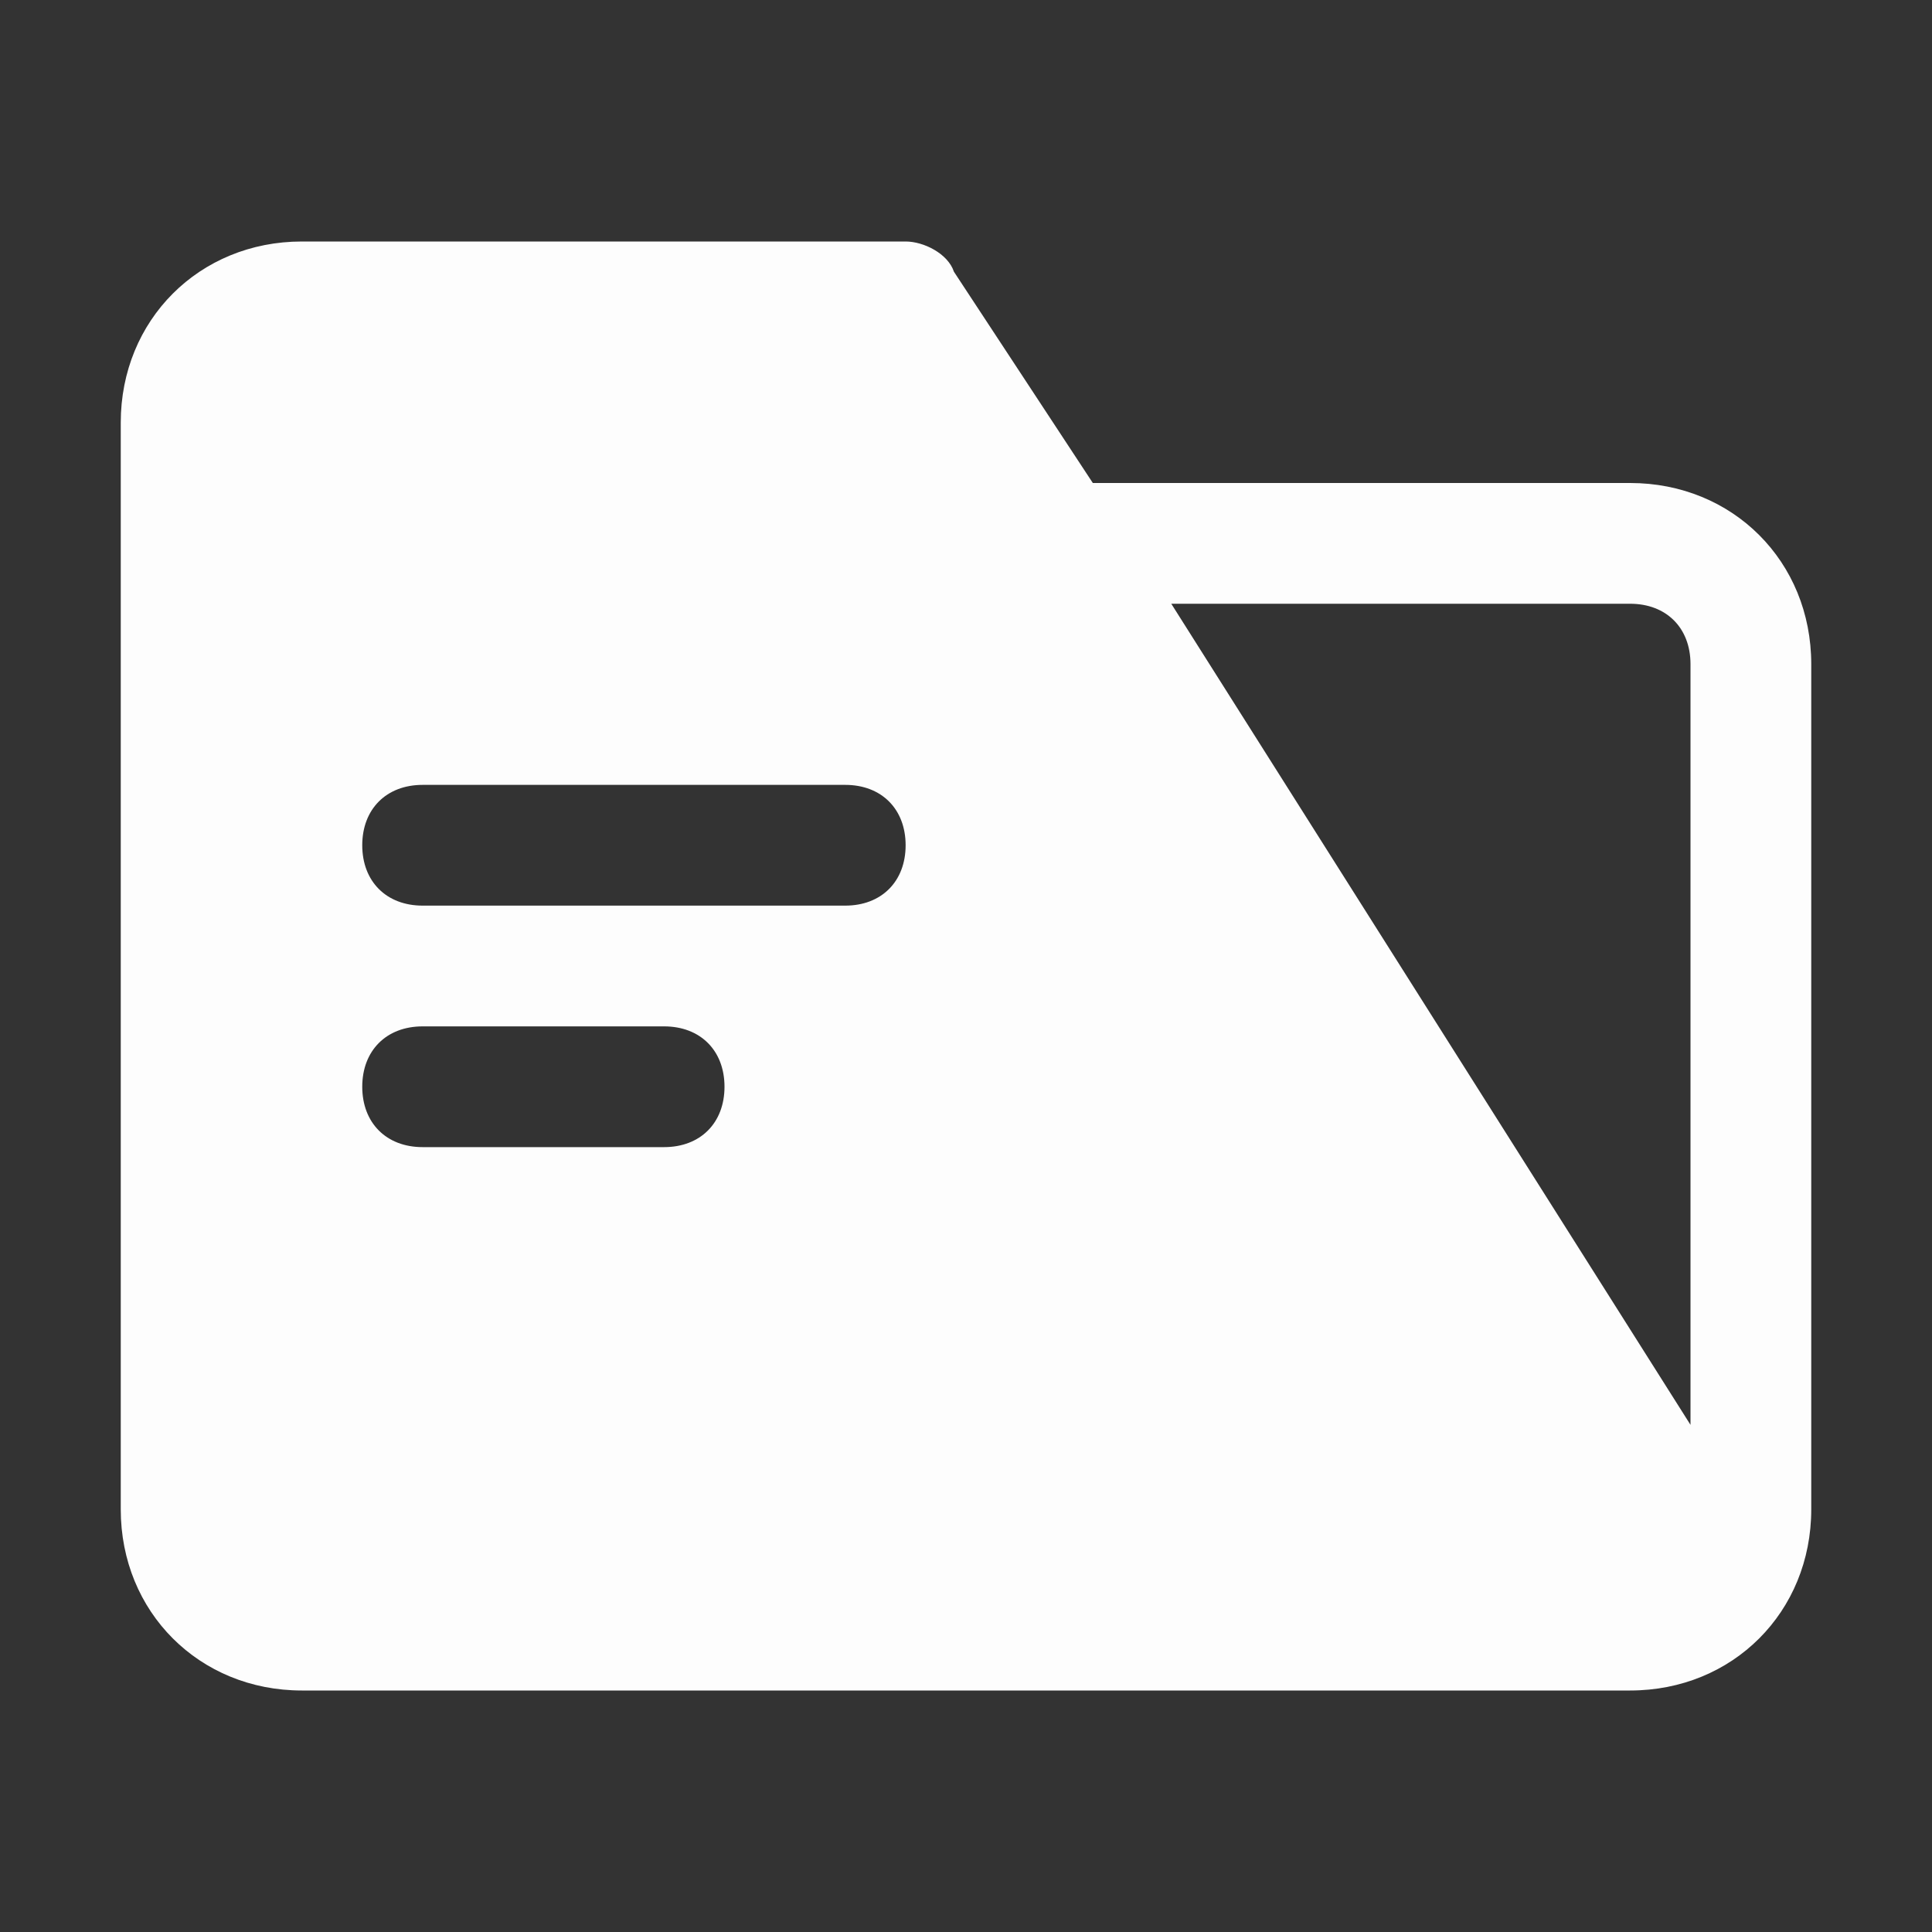 <svg width="28" height="28" viewBox="0 0 28 28" fill="none" xmlns="http://www.w3.org/2000/svg">
<rect x="0" y="0" width="28" height="28" fill="#333333" stroke="none"/>
<path d="M23.625 7H15.838L13.825 3.938C13.738 3.675 13.387 3.5 13.125 3.5H4.375C2.888 3.5 1.75 4.638 1.75 6.125V21.875C1.75 23.363 2.888 24.5 4.375 24.5H23.625C25.113 24.5 26.25 23.363 26.25 21.875V9.625C26.25 8.137 25.113 7 23.625 7ZM9.625 16.625H6.125C5.6 16.625 5.25 16.275 5.25 15.75C5.25 15.225 5.6 14.875 6.125 14.875H9.625C10.15 14.875 10.5 15.225 10.5 15.75C10.5 16.275 10.15 16.625 9.625 16.625ZM12.25 13.125H6.125C5.6 13.125 5.25 12.775 5.25 12.25C5.25 11.725 5.6 11.375 6.125 11.375H12.25C12.775 11.375 13.125 11.725 13.125 12.25C13.125 12.775 12.775 13.125 12.25 13.125ZM24.5 20.65L16.975 8.75H23.625C24.15 8.75 24.5 9.1 24.5 9.625V20.65Z" fill="#FDFDFD"/>
</svg>
